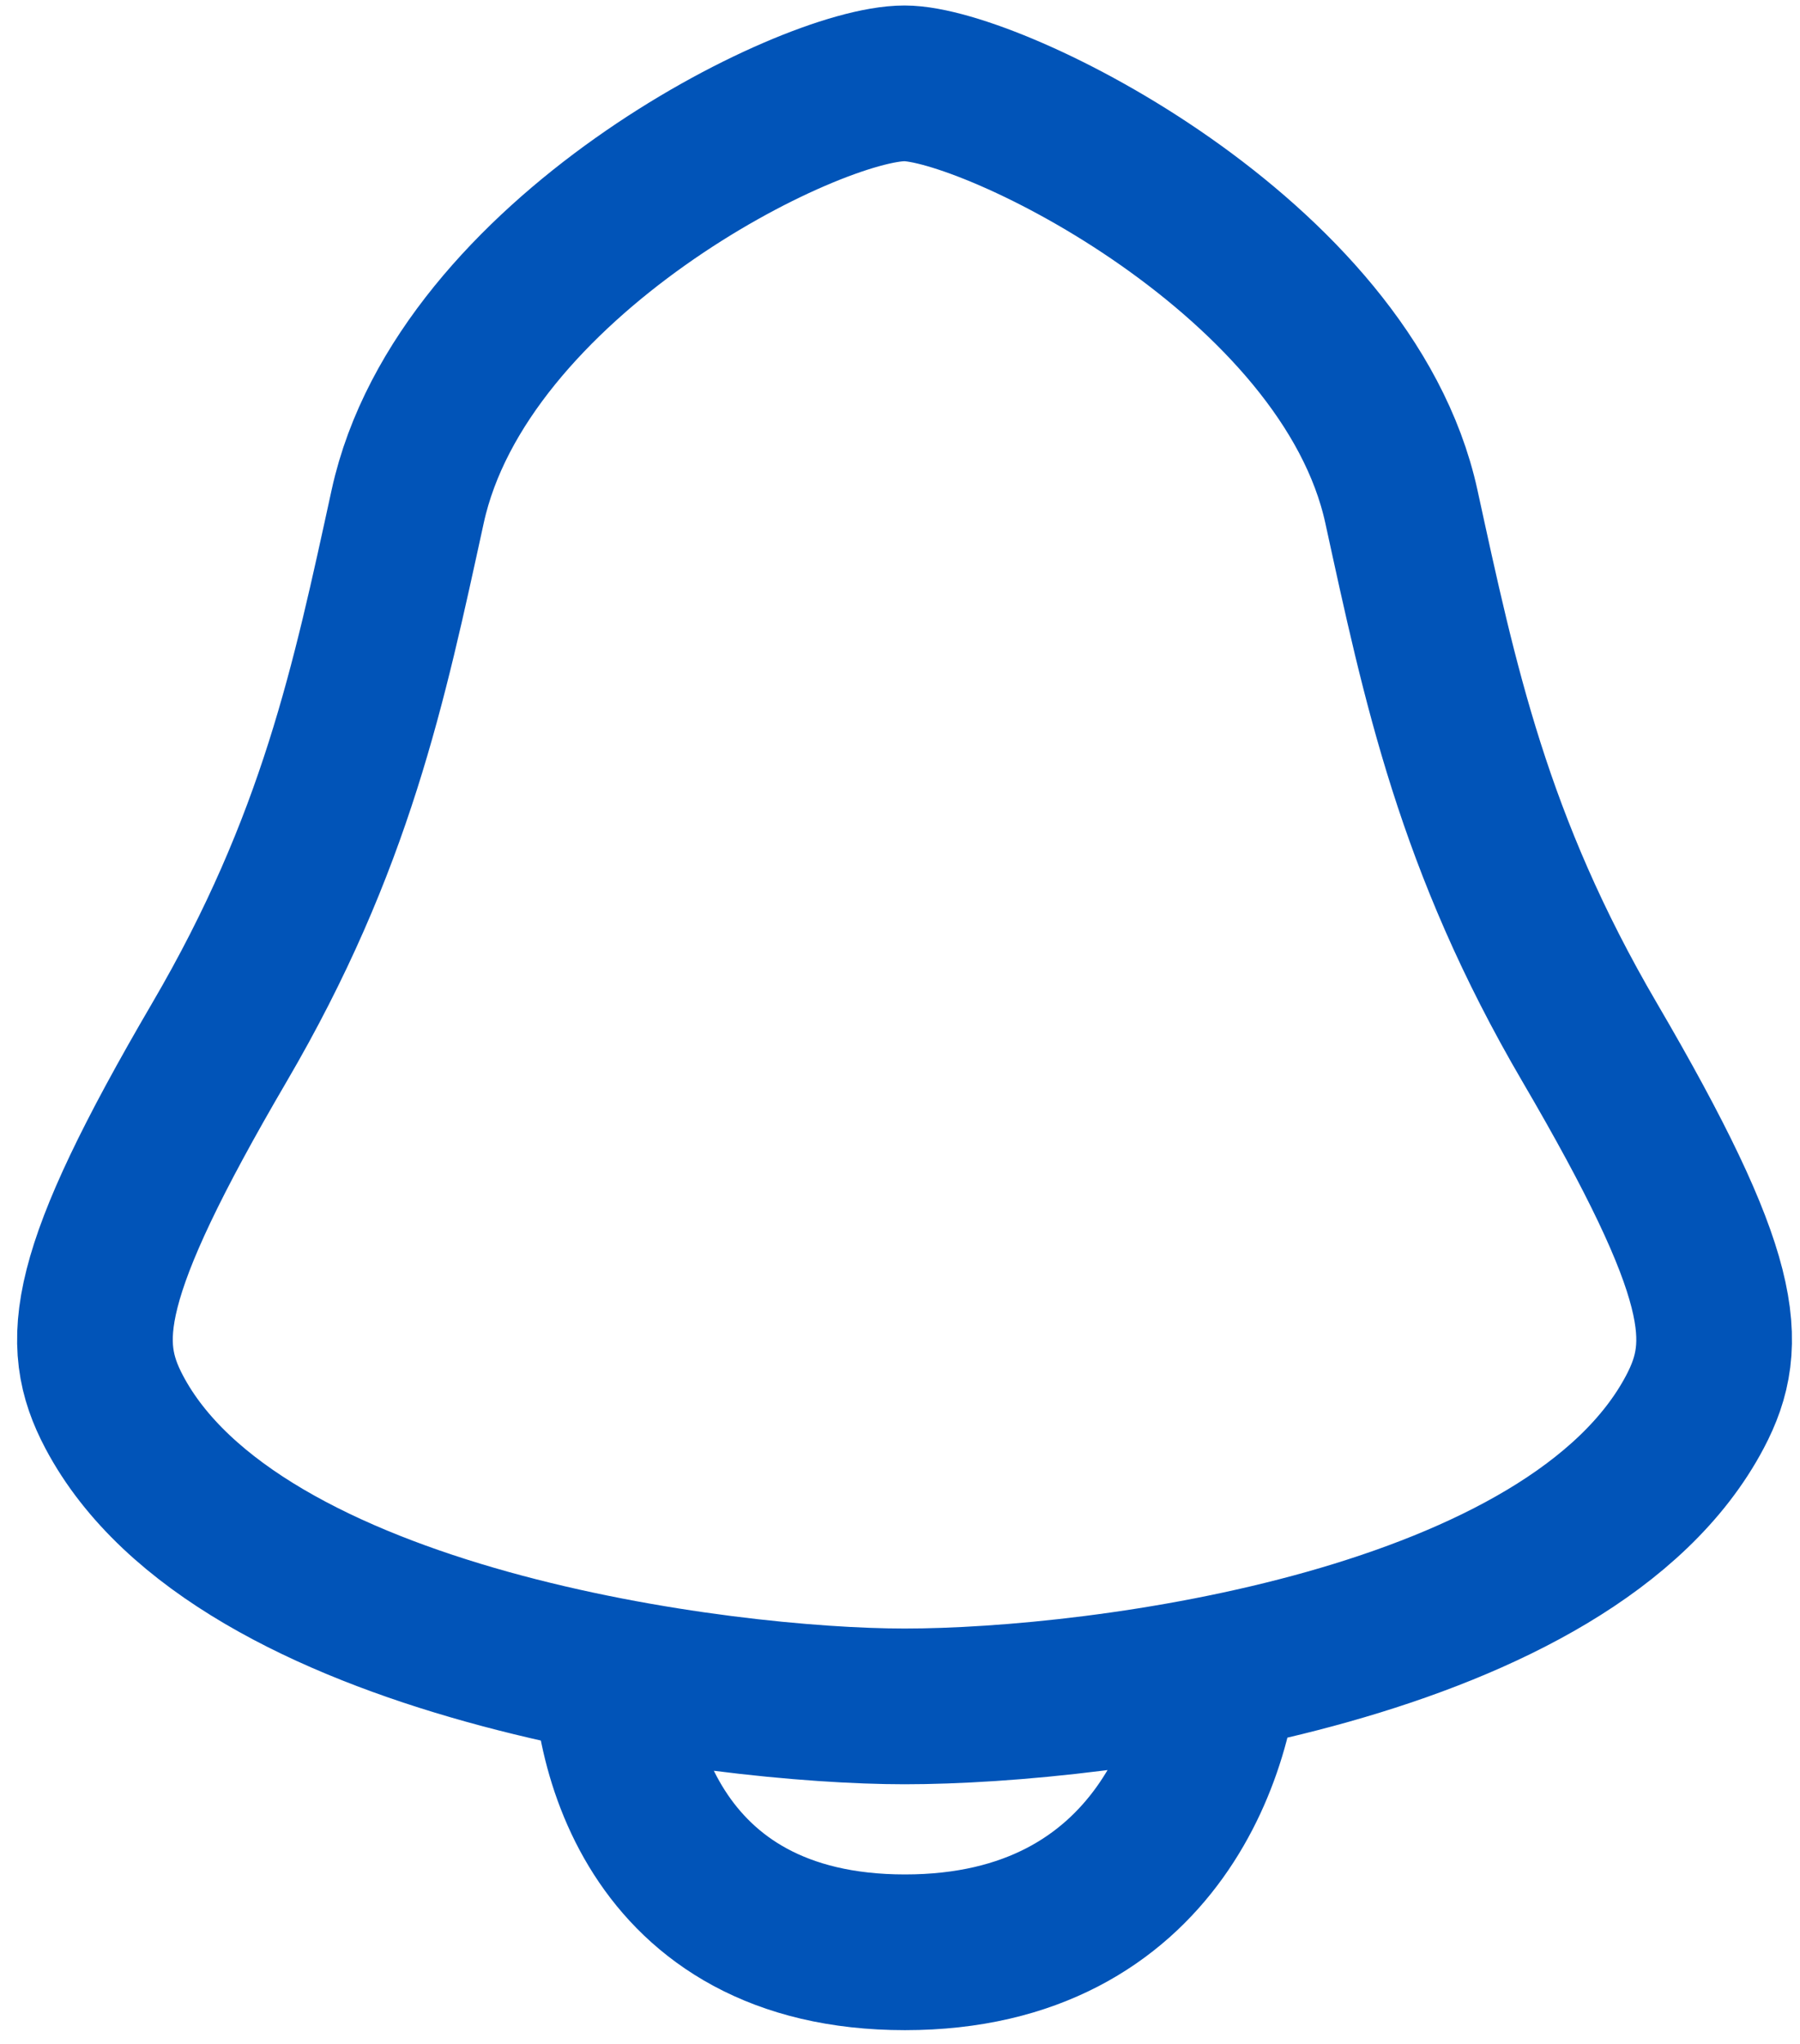 <svg xmlns="http://www.w3.org/2000/svg" width="37" height="42" fill="none" viewBox="0 0 37 42">
  <path stroke="#0154B8" stroke-width="3.2" d="M12.559 33.548c-.168 2.19.806 6.57 6.043 6.57s6.547-4.38 6.547-6.57m-6.556 1.517c-3.742 0-13.707-1.246-16.247-6.052-.75-1.421-.634-2.811 2.166-7.597 2.393-4.09 3.076-7.38 3.868-11.008 1.117-5.117 8.236-8.695 10.213-8.695 1.805 0 9.096 3.578 10.213 8.695.792 3.628 1.475 6.919 3.868 11.008 2.8 4.786 2.917 6.176 2.166 7.597-2.54 4.805-12.172 6.052-16.247 6.052Z"/>
</svg>

